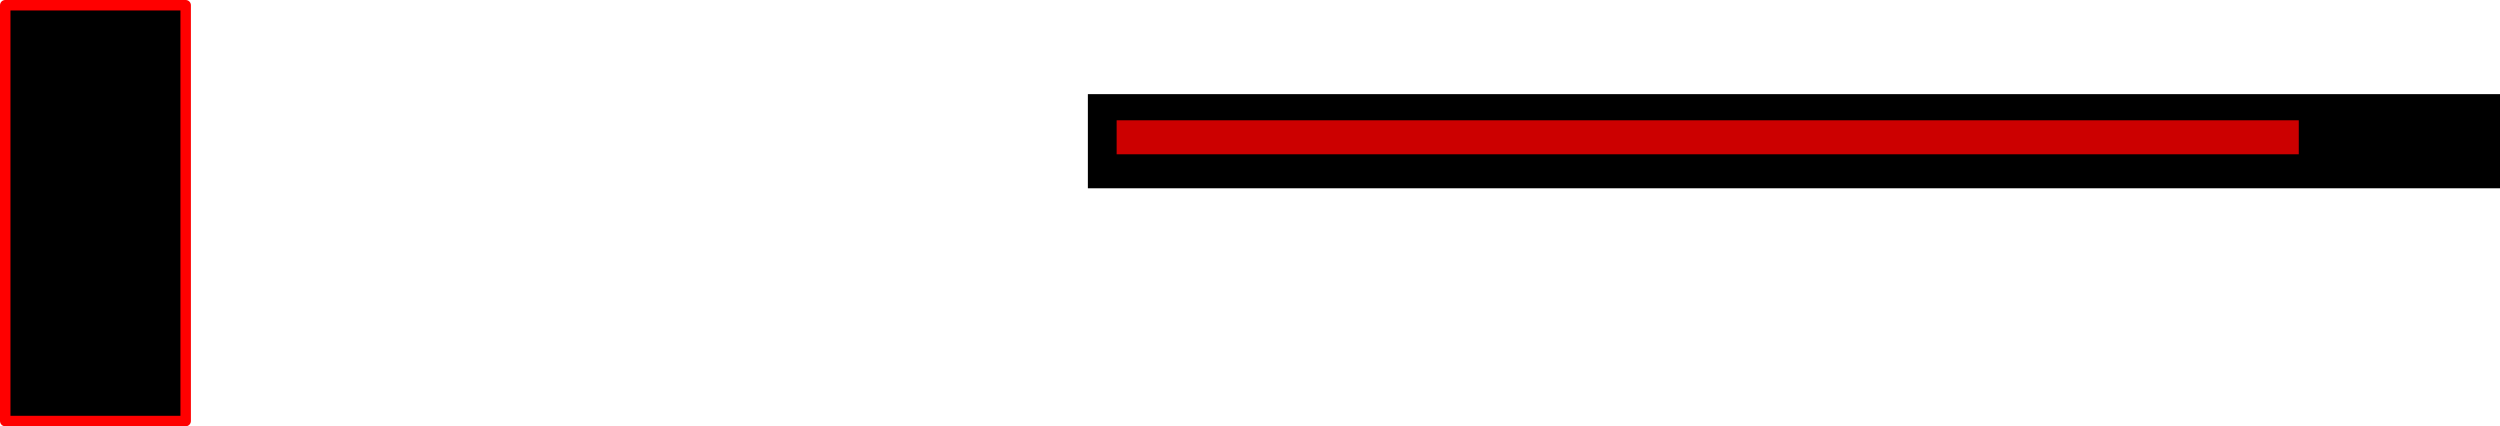 <?xml version="1.0" encoding="UTF-8" standalone="no"?>
<svg xmlns:xlink="http://www.w3.org/1999/xlink" height="40.75px" width="239.0px" xmlns="http://www.w3.org/2000/svg">
  <g transform="matrix(1.0, 0.0, 0.0, 1.0, 104.0, 9.0)">
    <use height="40.75" transform="matrix(1.0, 0.0, 0.0, 1.0, -104.0, -9.0)" width="18.25" xlink:href="#sprite0"/>
    <use height="9.0" transform="matrix(1.0, 0.0, 0.0, 1.0, 0.0, 0.0)" width="135.0" xlink:href="#shape1"/>
    <use height="3.25" transform="matrix(0.871, 0.0, 0.0, 1.0, 2.75, 2.5)" width="129.75" xlink:href="#sprite2"/>
  </g>
  <defs>
    <g id="sprite0" transform="matrix(1.0, 0.0, 0.0, 1.0, 0.5, 0.5)">
      <use height="40.75" transform="matrix(1.0, 0.0, 0.0, 1.0, -0.5, -0.5)" width="18.25" xlink:href="#sprite1"/>
    </g>
    <g id="sprite1" transform="matrix(1.0, 0.0, 0.0, 1.0, 0.5, 0.5)">
      <use height="40.75" transform="matrix(1.0, 0.0, 0.0, 1.0, -0.5, -0.5)" width="18.25" xlink:href="#shape0"/>
    </g>
    <g id="shape0" transform="matrix(1.0, 0.0, 0.0, 1.0, 0.5, 0.5)">
      <path d="M17.25 0.0 L17.25 39.75 0.0 39.75 0.0 0.0 17.25 0.0" fill="#000000" fill-rule="evenodd" stroke="none"/>
      <path d="M17.25 0.0 L17.25 39.75 0.0 39.75 0.0 0.0 17.25 0.0 Z" fill="none" stroke="#ff0000" stroke-linecap="round" stroke-linejoin="round" stroke-width="1.0"/>
    </g>
    <g id="shape1" transform="matrix(1.0, 0.0, 0.0, 1.0, 0.0, 0.0)">
      <path d="M135.0 9.0 L0.0 9.0 0.0 0.0 135.0 0.0 135.0 9.0" fill="#000000" fill-rule="evenodd" stroke="none"/>
    </g>
    <g id="sprite2" transform="matrix(1.0, 0.0, 0.0, 1.0, 0.0, 0.0)">
      <use height="3.25" transform="matrix(1.0, 0.0, 0.0, 1.0, 0.0, 0.0)" width="129.75" xlink:href="#shape2"/>
    </g>
    <g id="shape2" transform="matrix(1.0, 0.0, 0.0, 1.0, 0.0, 0.0)">
      <path d="M129.75 3.25 L0.0 3.25 0.0 0.0 129.75 0.0 129.75 3.25" fill="#cc0000" fill-rule="evenodd" stroke="none"/>
    </g>
  </defs>
</svg>
